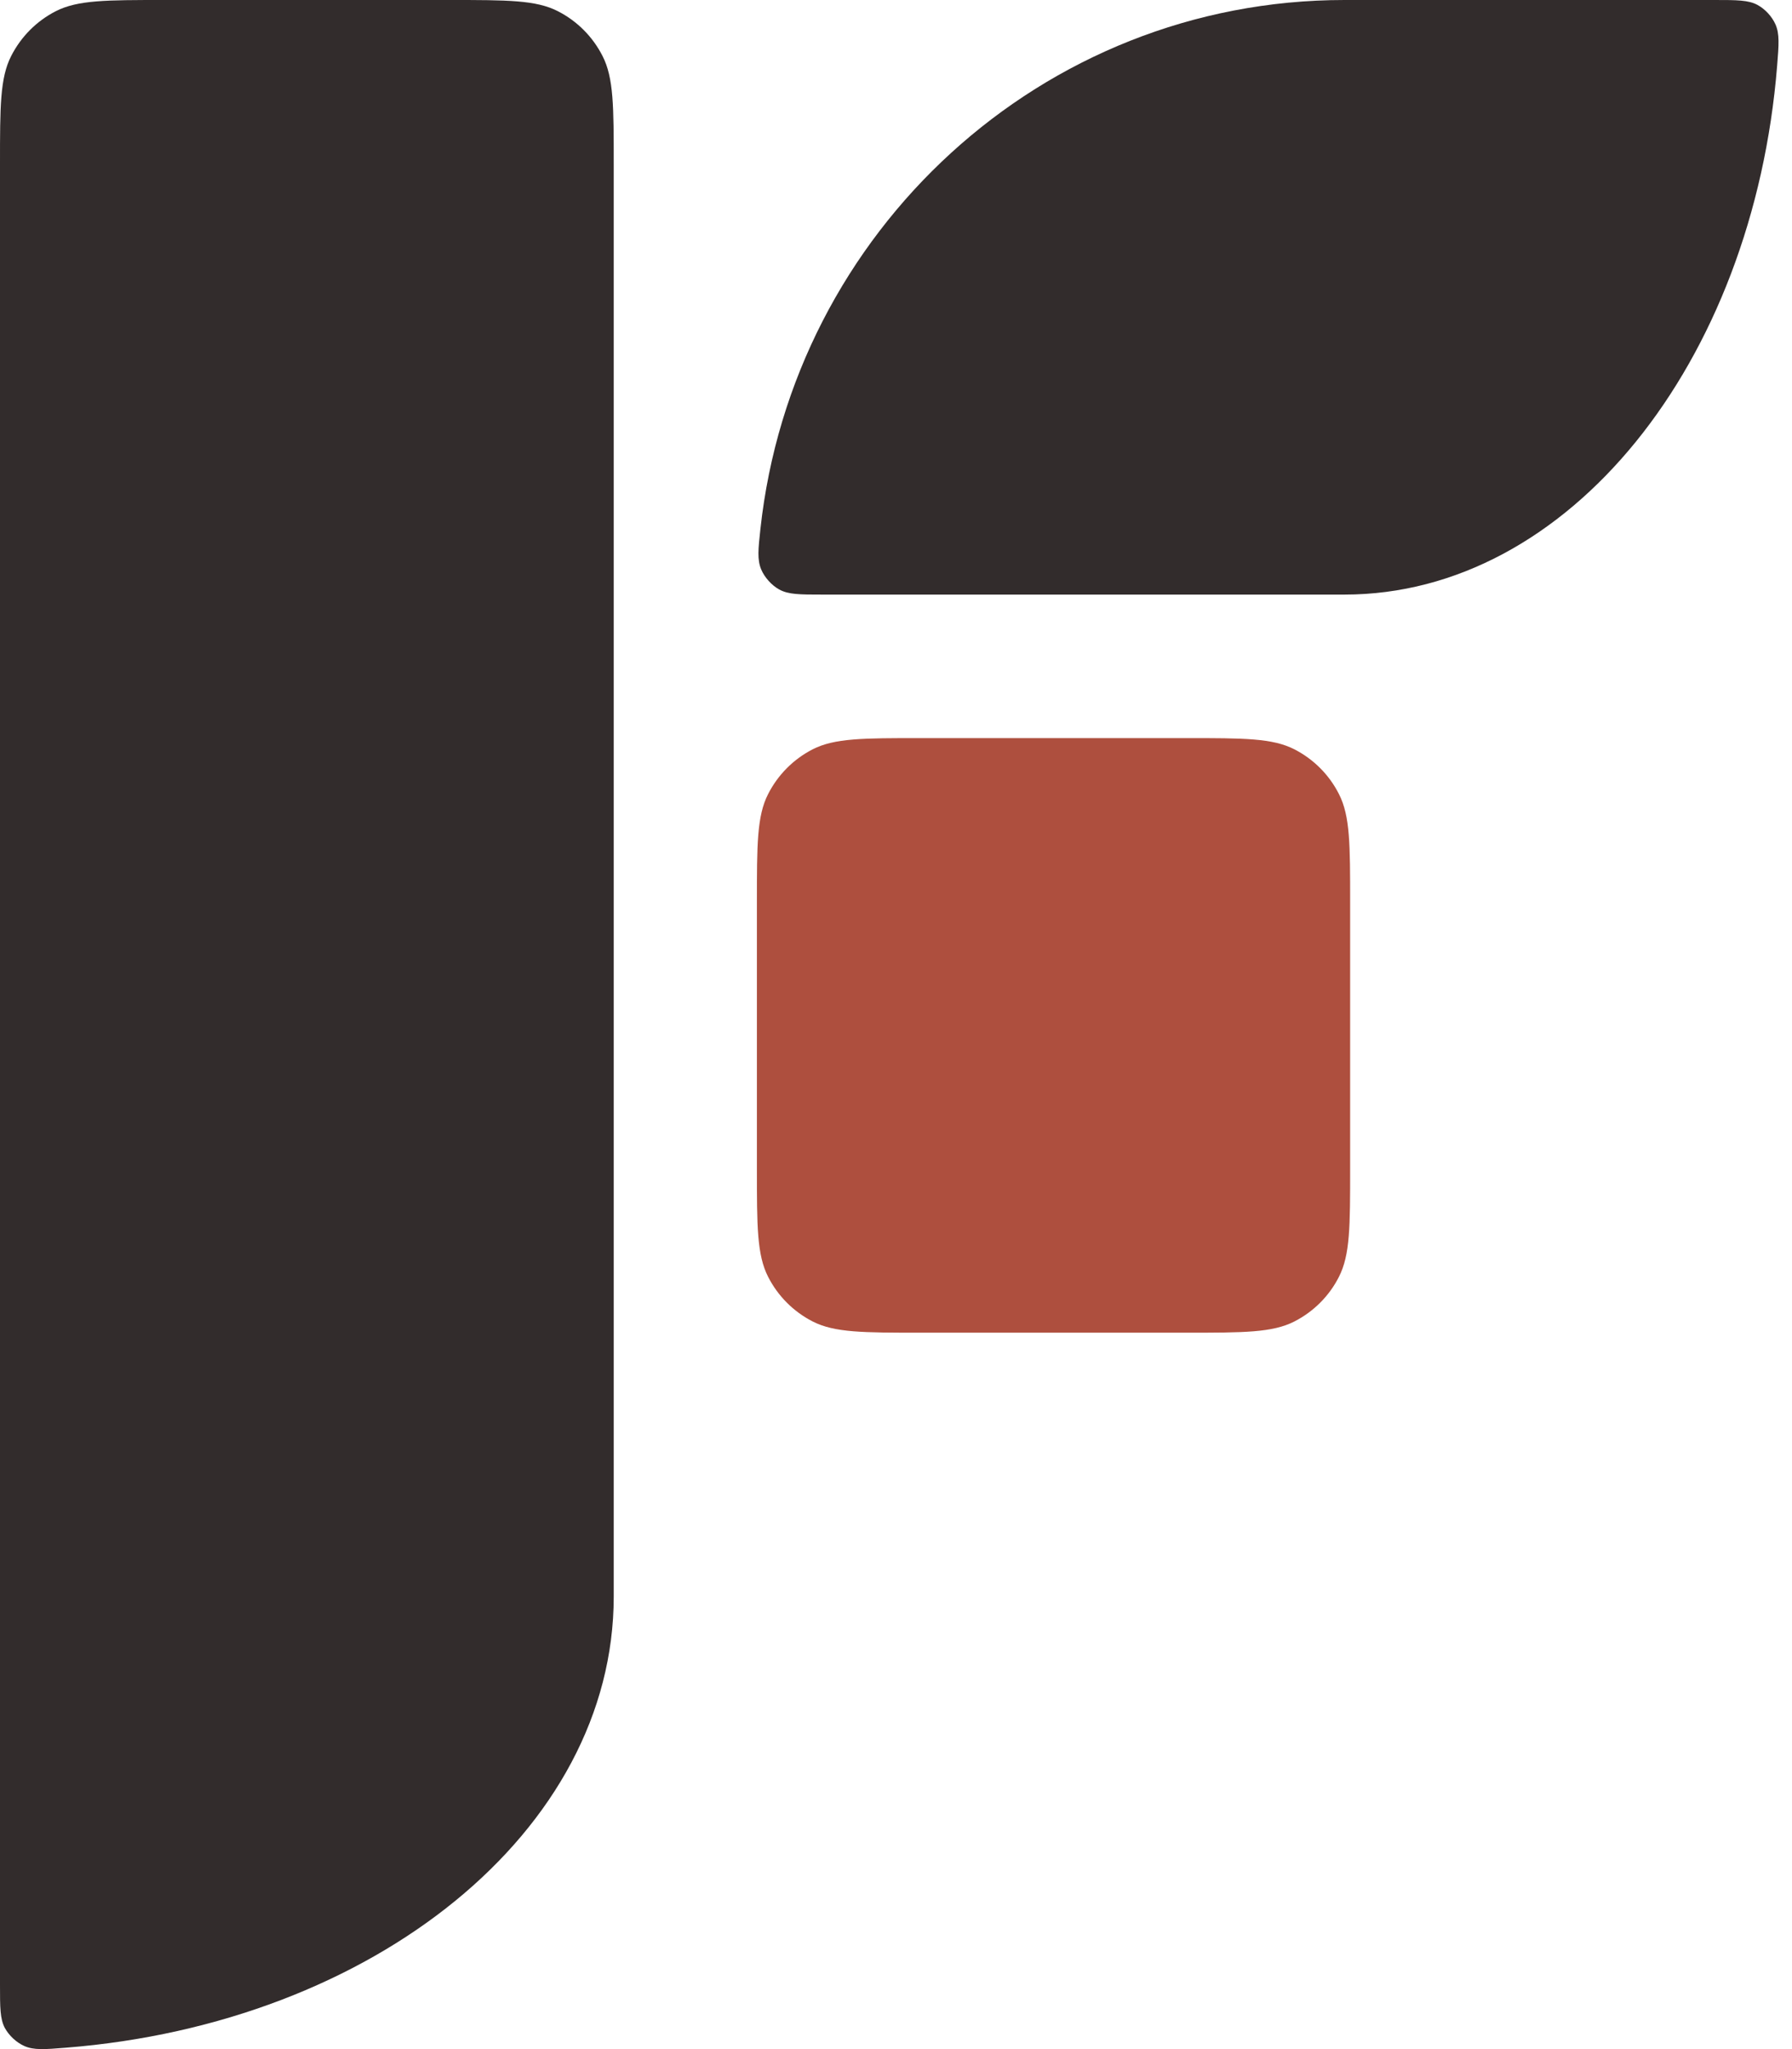 <svg xmlns="http://www.w3.org/2000/svg" width="21" height="24" viewBox="0 0 21 24" fill="none">
<path d="M8.87 10.566C8.87 9.894 8.87 9.557 9.001 9.301C9.116 9.075 9.299 8.891 9.524 8.776C9.781 8.645 10.117 8.645 10.788 8.645H13.904C14.576 8.645 14.911 8.645 15.168 8.776C15.393 8.891 15.577 9.075 15.691 9.301C15.822 9.557 15.822 9.894 15.822 10.566V13.688C15.822 14.361 15.822 14.697 15.691 14.954C15.577 15.18 15.393 15.363 15.168 15.478C14.911 15.609 14.576 15.609 13.904 15.609H10.788C10.117 15.609 9.781 15.609 9.524 15.478C9.299 15.363 9.116 15.18 9.001 14.954C8.87 14.697 8.87 14.361 8.87 13.688V10.566Z" fill="#AE4F3E"/>
<path d="M15.756 0C12.209 0 9.289 2.712 8.911 6.197C8.885 6.435 8.873 6.555 8.92 6.669C8.959 6.762 9.042 6.855 9.131 6.904C9.239 6.964 9.372 6.964 9.637 6.964H15.756C18.383 6.964 20.546 4.253 20.826 0.768C20.846 0.521 20.855 0.398 20.807 0.287C20.766 0.194 20.685 0.106 20.596 0.058C20.489 0 20.356 0 20.089 0H15.756Z" fill="#322C2C"/>
<path d="M7.192 18.7C7.192 21.444 4.378 23.701 0.767 23.984C0.52 24.004 0.396 24.013 0.285 23.964C0.193 23.923 0.106 23.842 0.057 23.753C0 23.646 0 23.513 0 23.246V1.921C0 1.249 0 0.912 0.131 0.656C0.246 0.43 0.429 0.246 0.654 0.131C0.911 0 1.247 0 1.918 0H5.274C5.945 0 6.281 0 6.537 0.131C6.763 0.246 6.946 0.43 7.061 0.656C7.192 0.912 7.192 1.249 7.192 1.921V18.7Z" fill="#322C2C"/>
</svg>